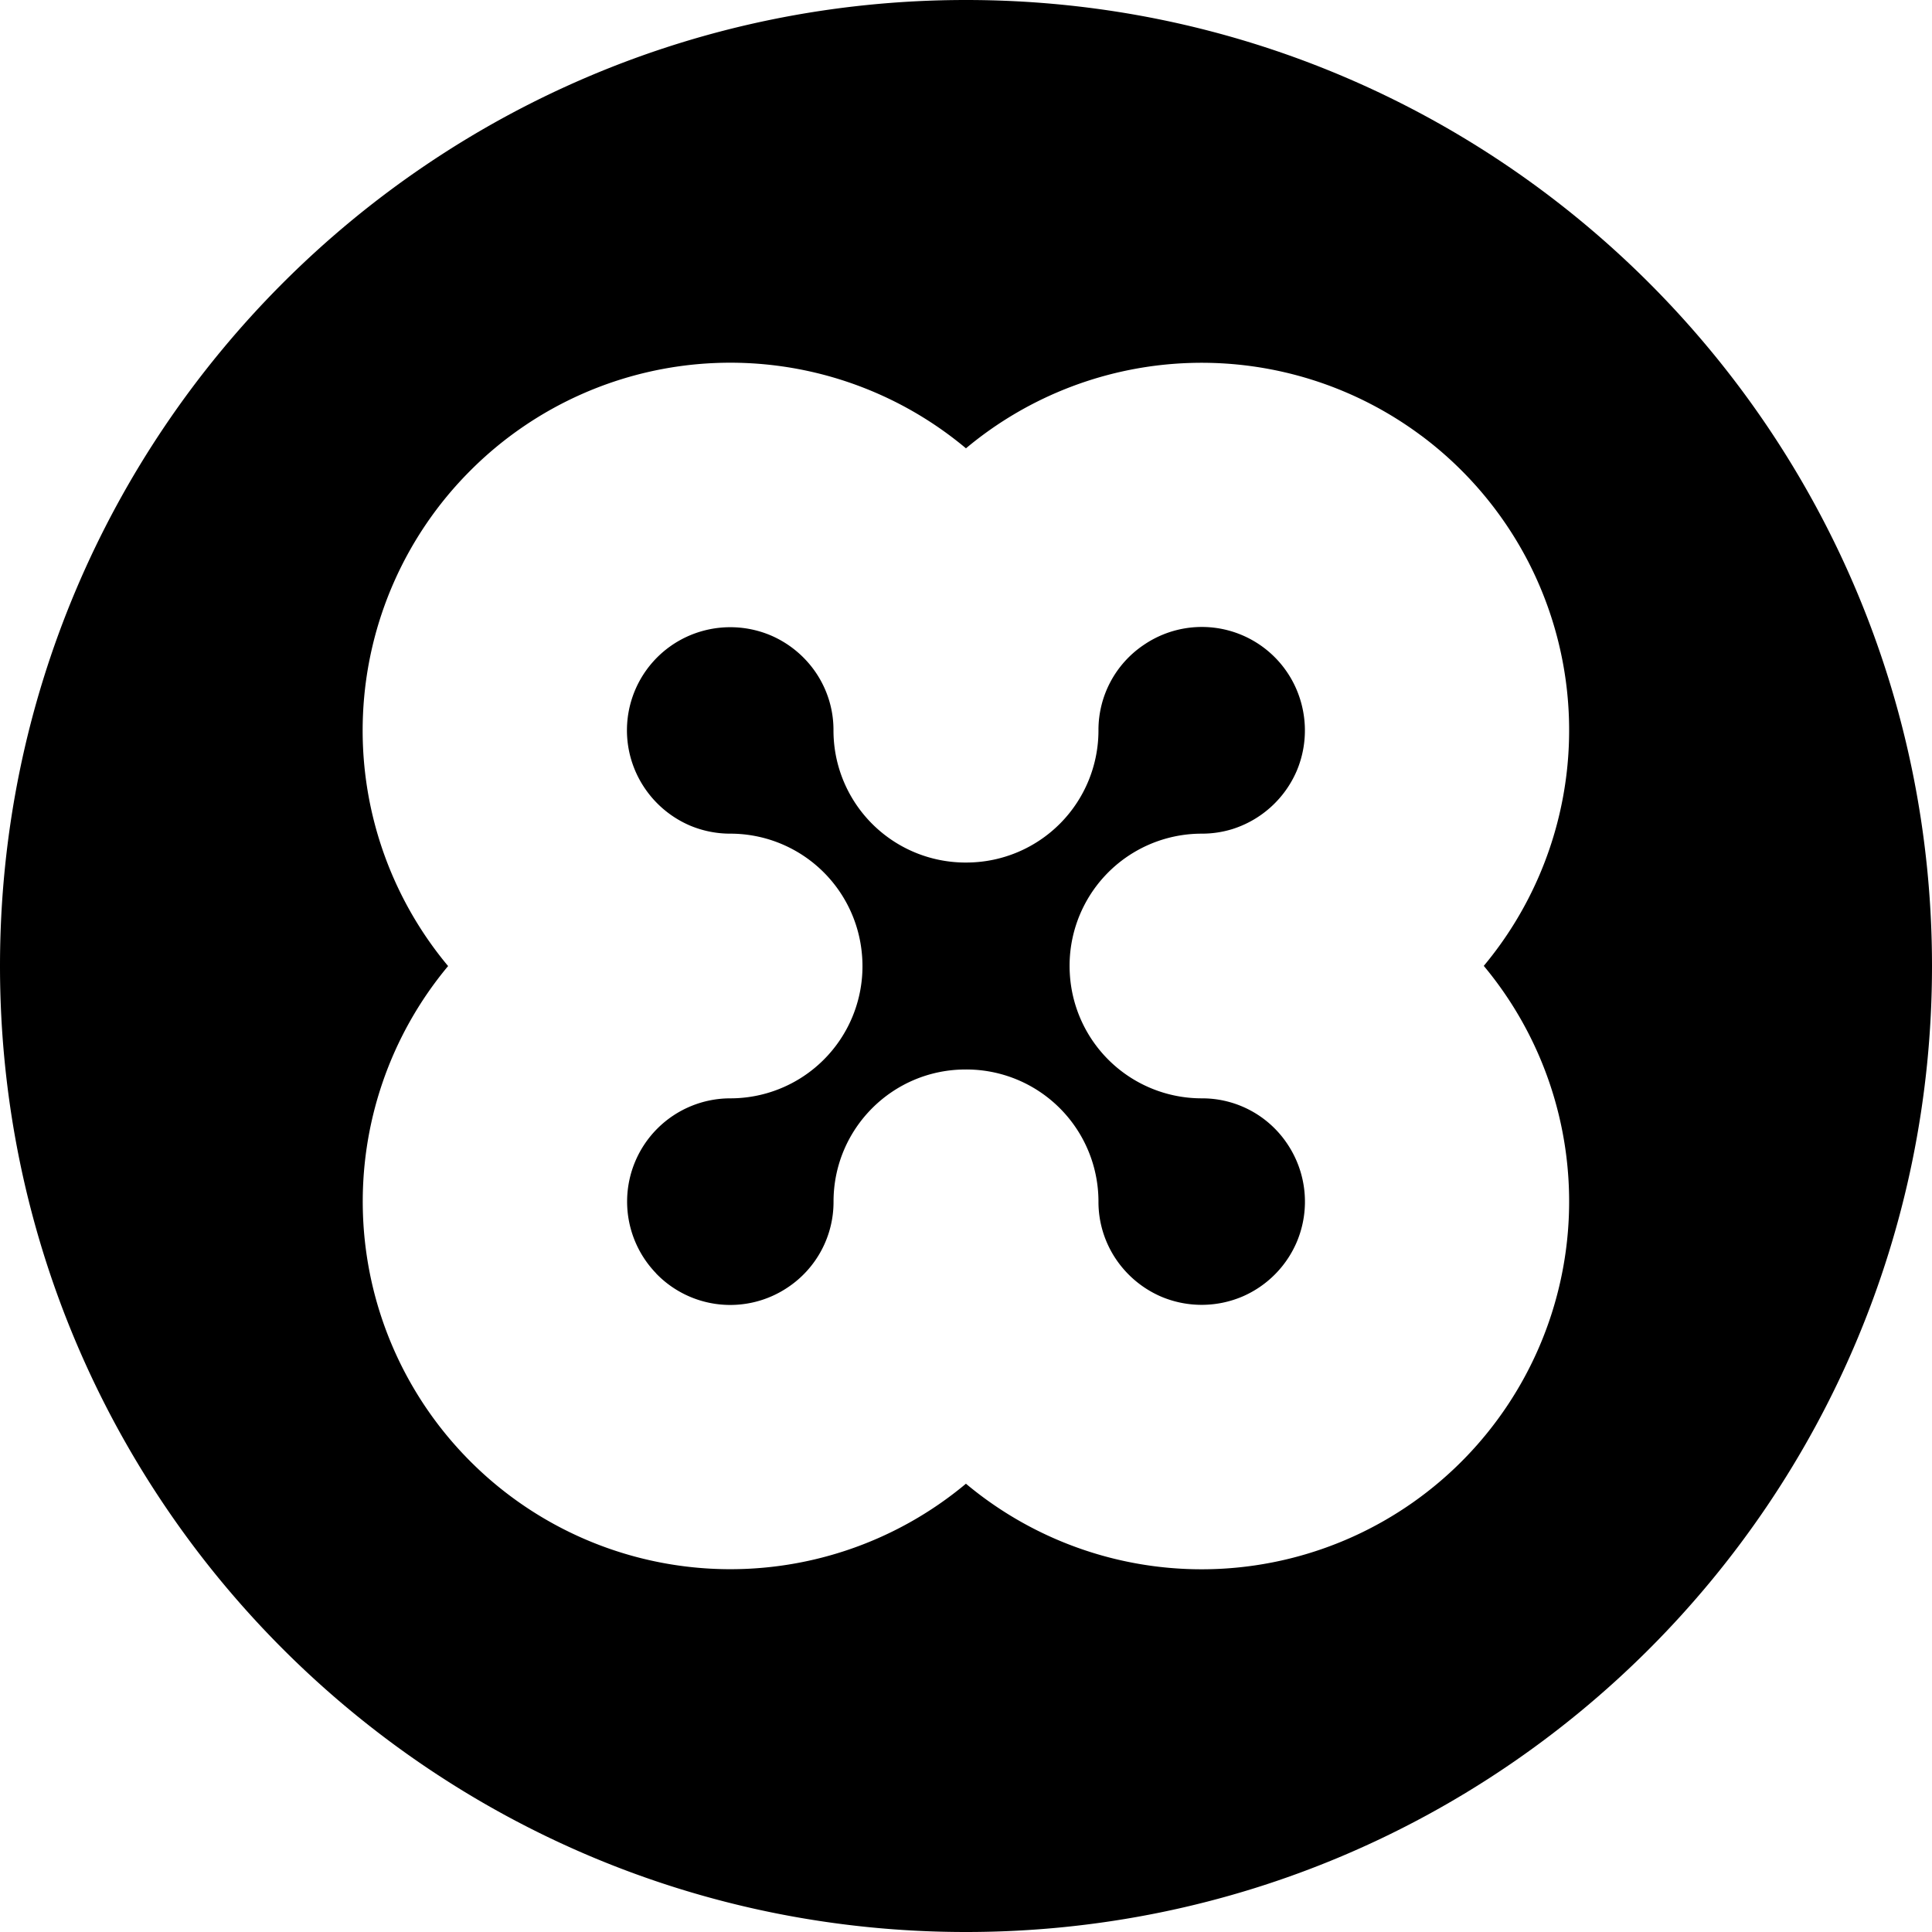 <svg xmlns="http://www.w3.org/2000/svg" viewBox="0 0 32 32"><path d="M16.035 14.286a2.188 2.188 0 002.159-2.188 1.698 1.698 0 01.756-1.42 1.705 1.705 0 012.477.64c.228.451.248.979.053 1.445a1.726 1.726 0 01-1.067.969 1.71 1.71 0 01-.51.076 2.188 2.188 0 00-2.183 2.326 2.188 2.188 0 002.184 2.058 1.694 1.694 0 011.419.756c.319.475.38 1.078.162 1.608a1.718 1.718 0 01-.905.918 1.723 1.723 0 01-1.341.005 1.727 1.727 0 01-.754-.622 1.696 1.696 0 01-.291-.955 2.188 2.188 0 00-2.2-2.188c-1.21 0-2.188.98-2.188 2.188a1.7 1.7 0 01-.756 1.42 1.706 1.706 0 01-2.184-.231v-.002a1.71 1.71 0 011.23-2.897 2.188 2.188 0 002.18-2.39 2.188 2.188 0 00-2.18-1.994 1.72 1.72 0 01-.665-.133 1.726 1.726 0 01-.754-.623 1.707 1.707 0 01.754-2.53 1.723 1.723 0 011.33 0c.306.13.568.346.754.621.19.282.292.615.29.955a2.188 2.188 0 002.23 2.188zM16 7.426a6.081 6.081 0 00-8.208.367 6.086 6.086 0 00-.37 8.208 6.087 6.087 0 00.293 8.127 6.085 6.085 0 008.284.447 6.084 6.084 0 008.27-.43 6.094 6.094 0 00.307-8.147 6.093 6.093 0 00.744-6.68 6.103 6.103 0 00-1.78-2.103l-.005-.003A6.085 6.085 0 0016 7.425zM16 32C7.163 32 0 24.837 0 16S7.163 0 16 0s16 7.163 16 16-7.163 16-16 16z"/></svg>
